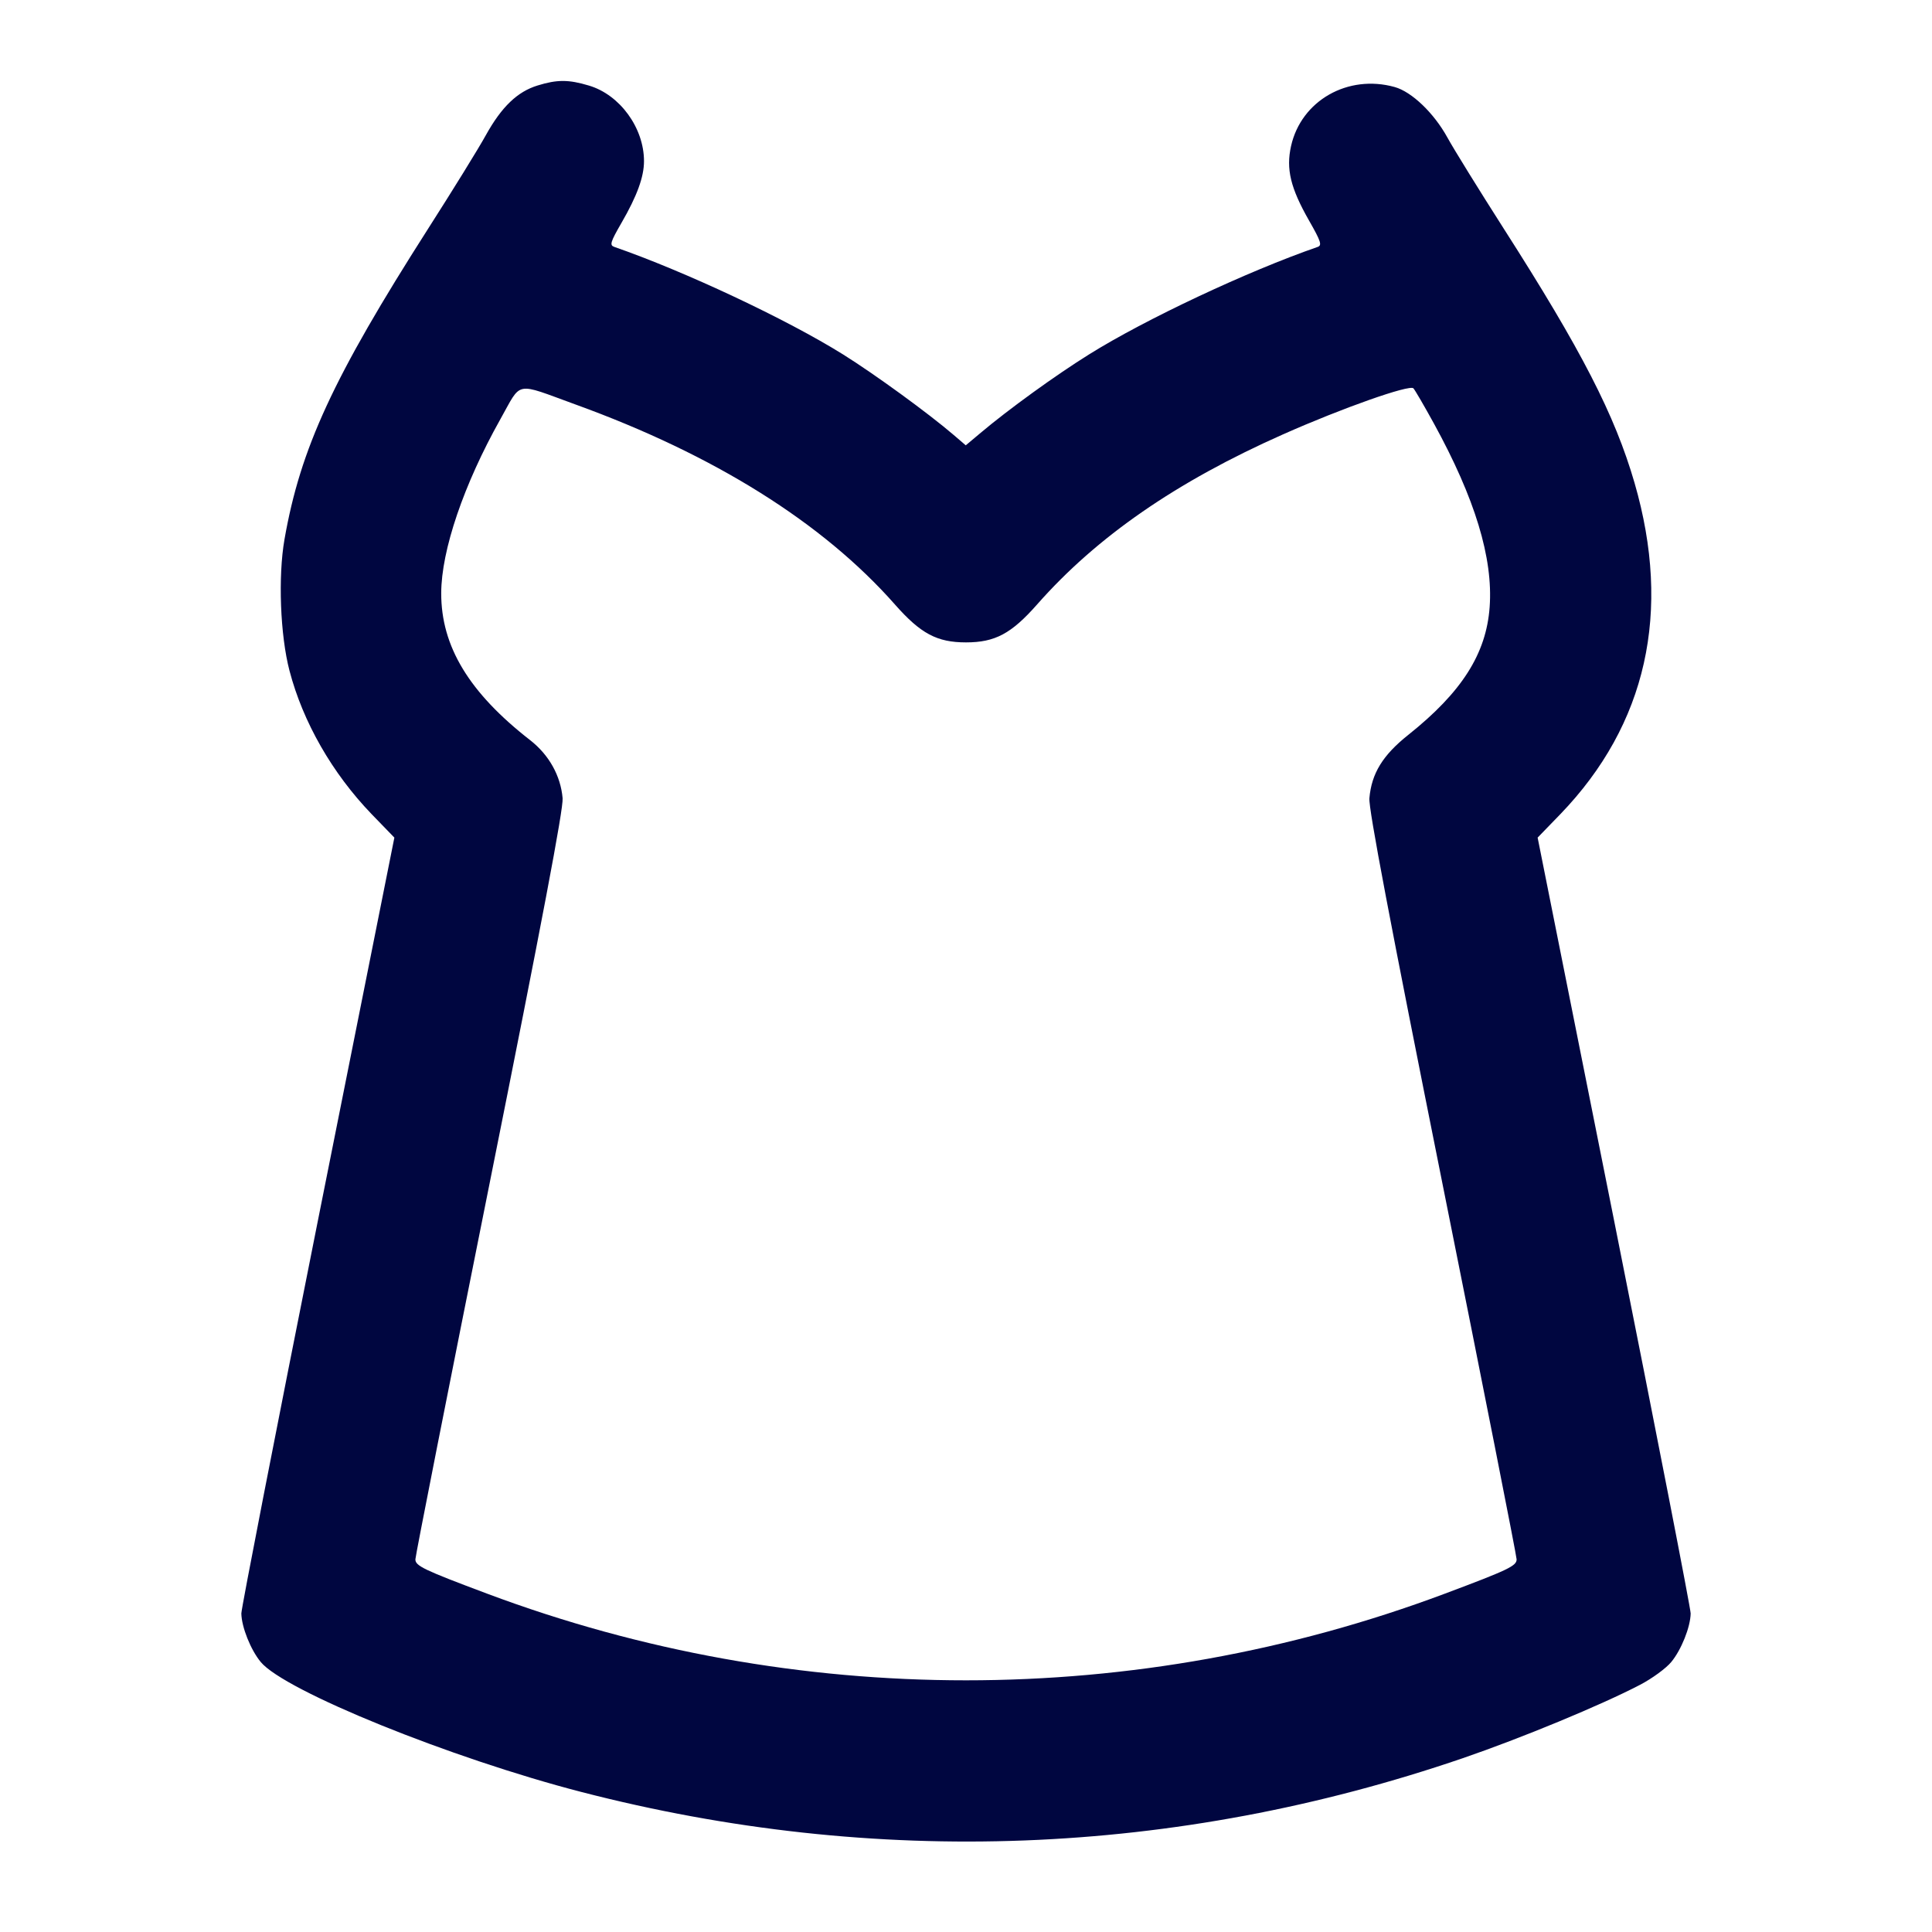 <svg xmlns="http://www.w3.org/2000/svg" width="24" height="24" fill="currentColor" class="mmi mmi-lingerie" viewBox="0 0 24 24"><path d="M6.678 1.062 C 6.427 1.139,6.231 1.327,6.035 1.680 C 5.944 1.845,5.621 2.368,5.317 2.843 C 4.139 4.688,3.732 5.569,3.534 6.700 C 3.453 7.162,3.481 7.892,3.596 8.331 C 3.763 8.970,4.127 9.605,4.616 10.113 L 4.899 10.405 3.947 15.173 C 3.424 17.795,2.997 19.986,2.998 20.043 C 3.001 20.212,3.114 20.495,3.239 20.646 C 3.534 21.004,5.597 21.840,7.220 22.260 C 10.873 23.205,14.603 23.062,18.171 21.841 C 18.900 21.591,19.889 21.182,20.372 20.930 C 20.522 20.852,20.697 20.724,20.761 20.646 C 20.886 20.495,20.999 20.212,21.002 20.043 C 21.003 19.986,20.576 17.795,20.053 15.173 L 19.101 10.405 19.384 10.113 C 20.455 9.001,20.769 7.601,20.305 5.999 C 20.060 5.155,19.646 4.350,18.680 2.840 C 18.376 2.364,18.060 1.854,17.980 1.708 C 17.812 1.403,17.537 1.140,17.325 1.081 C 16.744 0.919,16.164 1.250,16.038 1.814 C 15.974 2.099,16.031 2.336,16.261 2.739 C 16.411 3.002,16.425 3.048,16.367 3.068 C 15.498 3.369,14.227 3.966,13.528 4.403 C 13.114 4.661,12.528 5.085,12.183 5.376 L 11.997 5.532 11.849 5.405 C 11.528 5.130,10.865 4.648,10.473 4.403 C 9.771 3.965,8.507 3.371,7.631 3.067 C 7.571 3.046,7.581 3.010,7.720 2.769 C 7.914 2.434,8.000 2.197,8.000 2.002 C 8.000 1.588,7.700 1.177,7.316 1.063 C 7.063 0.987,6.920 0.987,6.678 1.062 M7.150 5.025 C 8.872 5.649,10.222 6.494,11.117 7.509 C 11.437 7.872,11.640 7.980,12.000 7.980 C 12.360 7.980,12.563 7.872,12.883 7.509 C 13.625 6.667,14.613 5.984,15.940 5.395 C 16.672 5.070,17.511 4.774,17.558 4.824 C 17.577 4.844,17.691 5.040,17.812 5.260 C 18.323 6.191,18.549 6.932,18.505 7.540 C 18.463 8.121,18.160 8.598,17.494 9.129 C 17.176 9.382,17.038 9.608,17.011 9.916 C 17.000 10.046,17.267 11.451,17.918 14.700 C 18.425 17.229,18.840 19.331,18.840 19.371 C 18.840 19.452,18.739 19.501,17.946 19.798 C 14.117 21.232,9.883 21.232,6.054 19.798 C 5.261 19.501,5.160 19.452,5.160 19.371 C 5.160 19.331,5.575 17.229,6.082 14.700 C 6.733 11.451,7.000 10.046,6.989 9.916 C 6.965 9.637,6.820 9.377,6.585 9.194 C 5.827 8.604,5.479 8.028,5.481 7.368 C 5.482 6.836,5.761 6.017,6.216 5.207 C 6.486 4.727,6.384 4.747,7.150 5.025 " fill="#000640" stroke="none" fill-rule="evenodd"></path></svg>